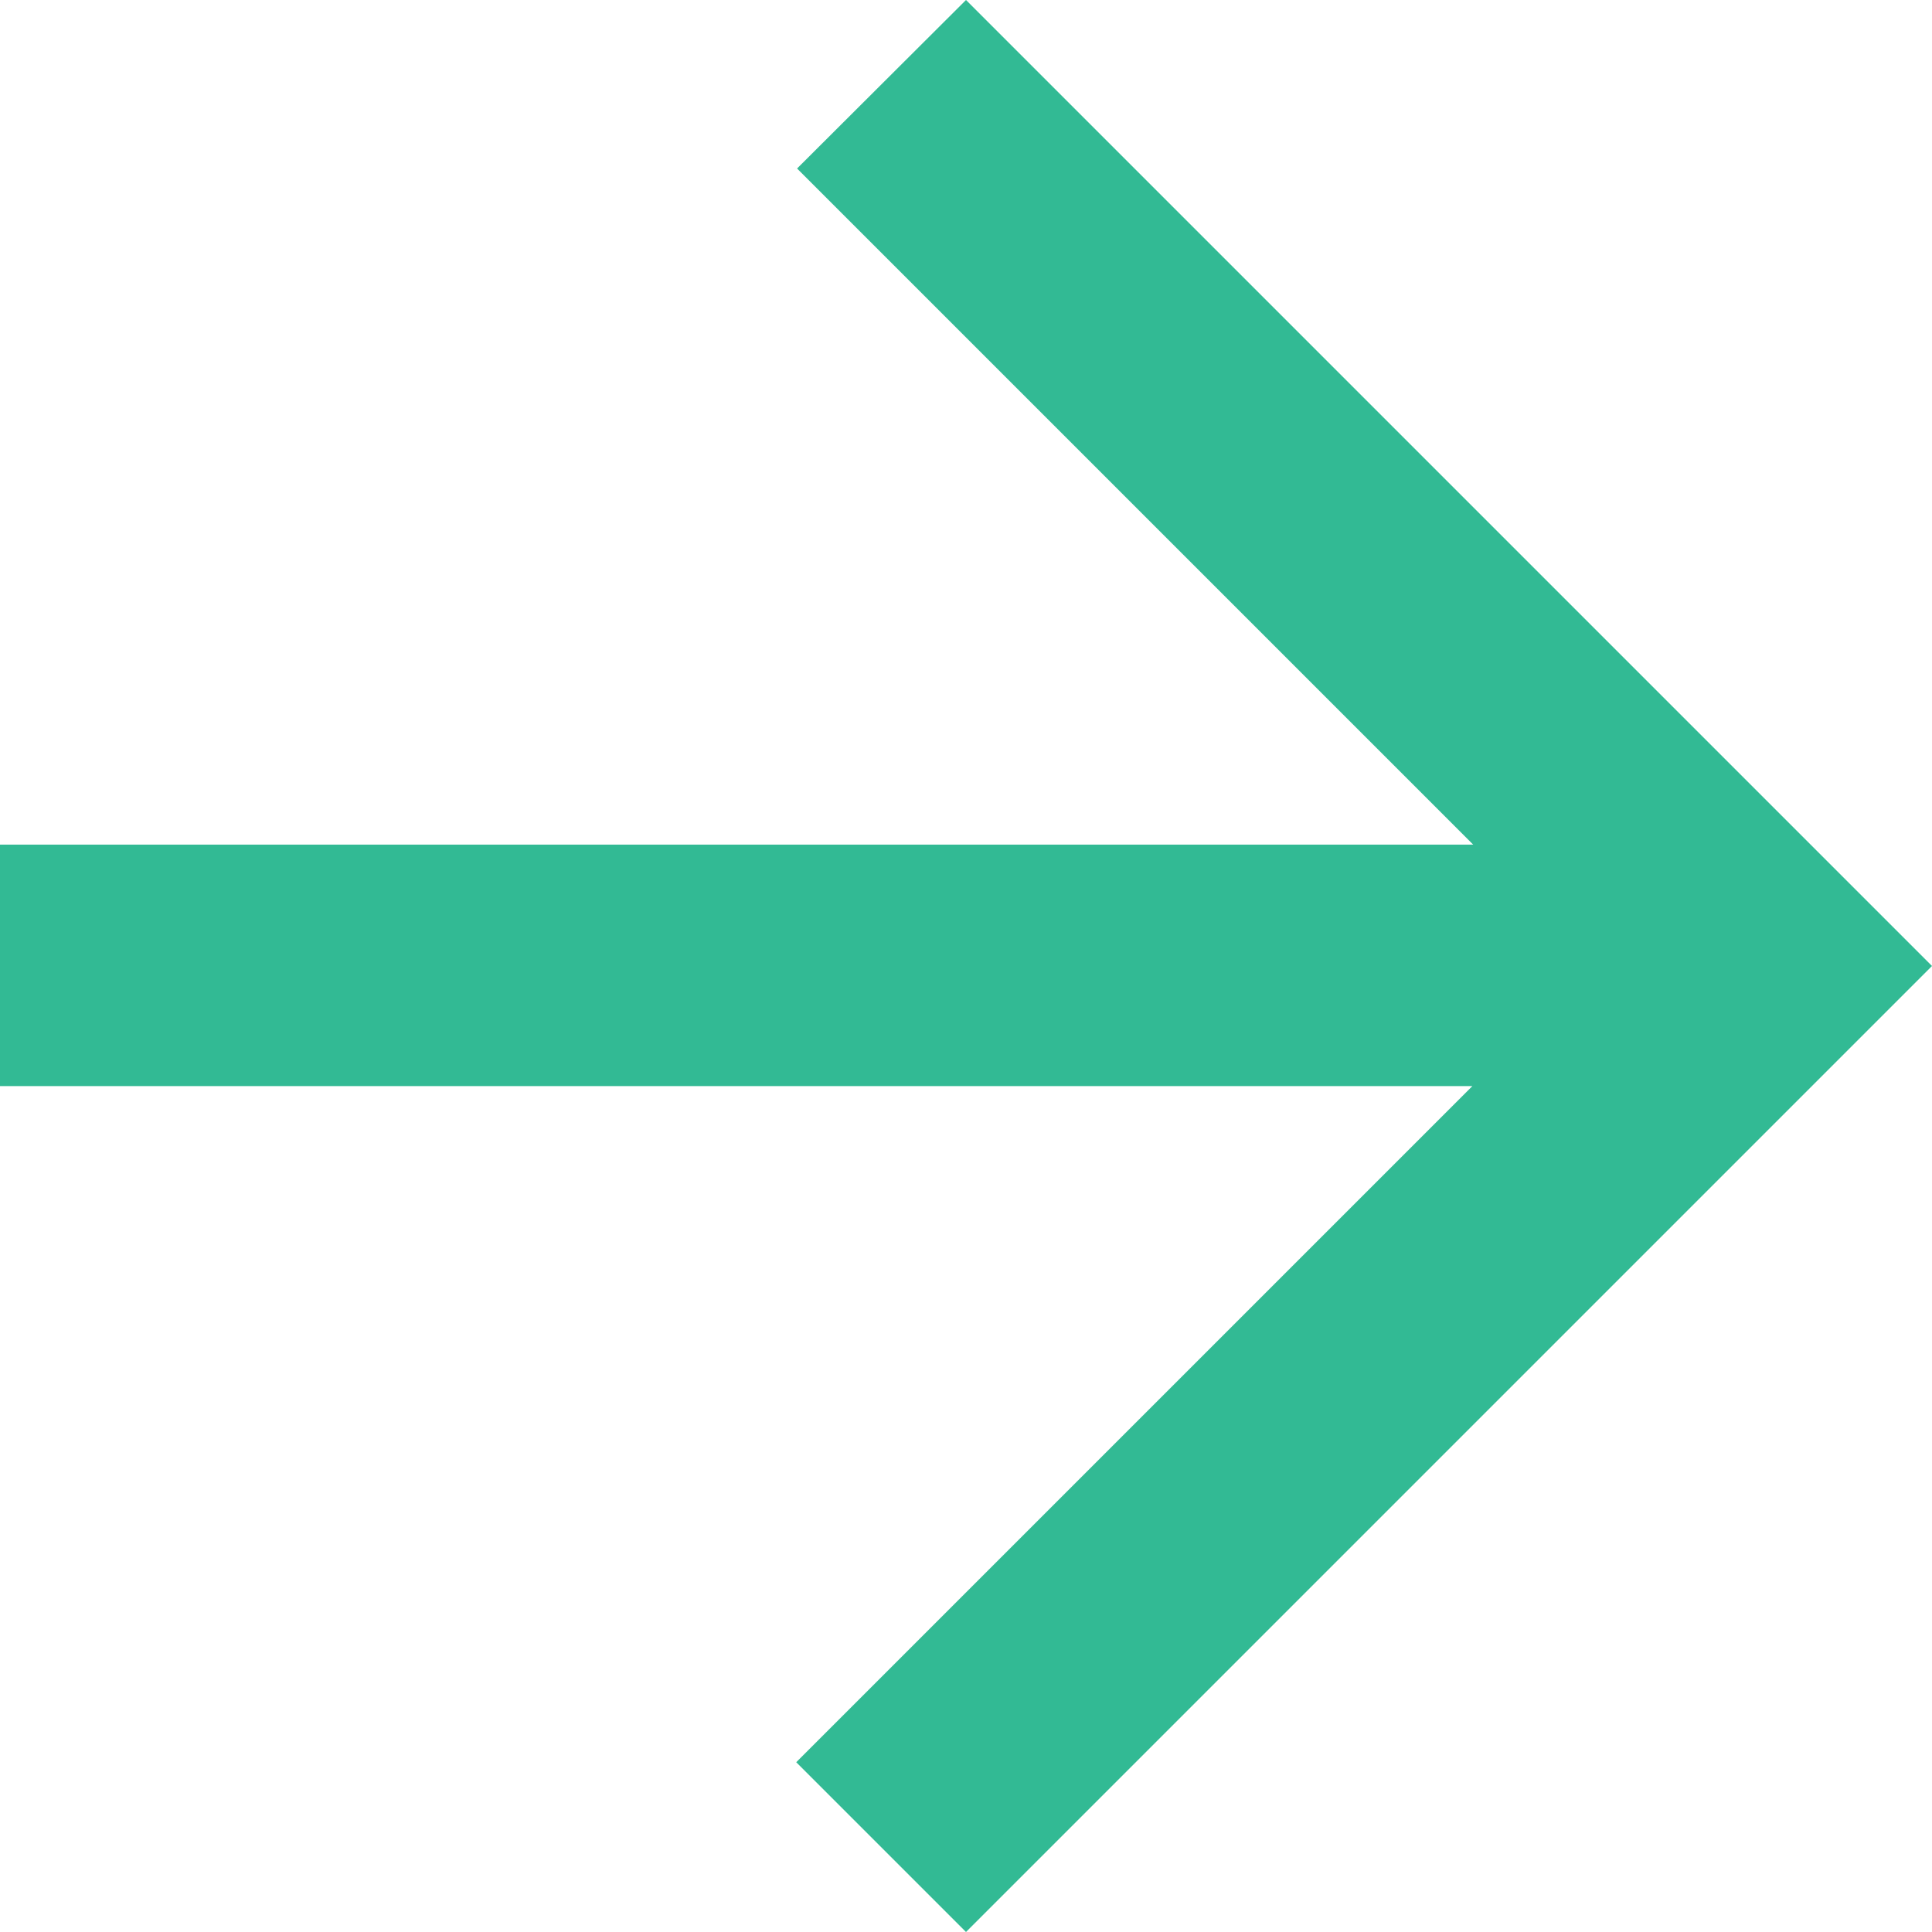 <svg xmlns="http://www.w3.org/2000/svg" width="9px" height="9px" viewBox="0 0 9.104 9.104">
  <defs>
    <style>
      .cls-1 {
        fill: #32ba94;
      }
    </style>
  </defs>
  <path id="path" class="cls-1" d="M193.352,873l4.552,4.552-4.552,4.552-.8-.8,3.186-3.186H188.8v-1.138h6.942l-3.186-3.186Z" transform="translate(-188.8 -873)"/>
</svg>
